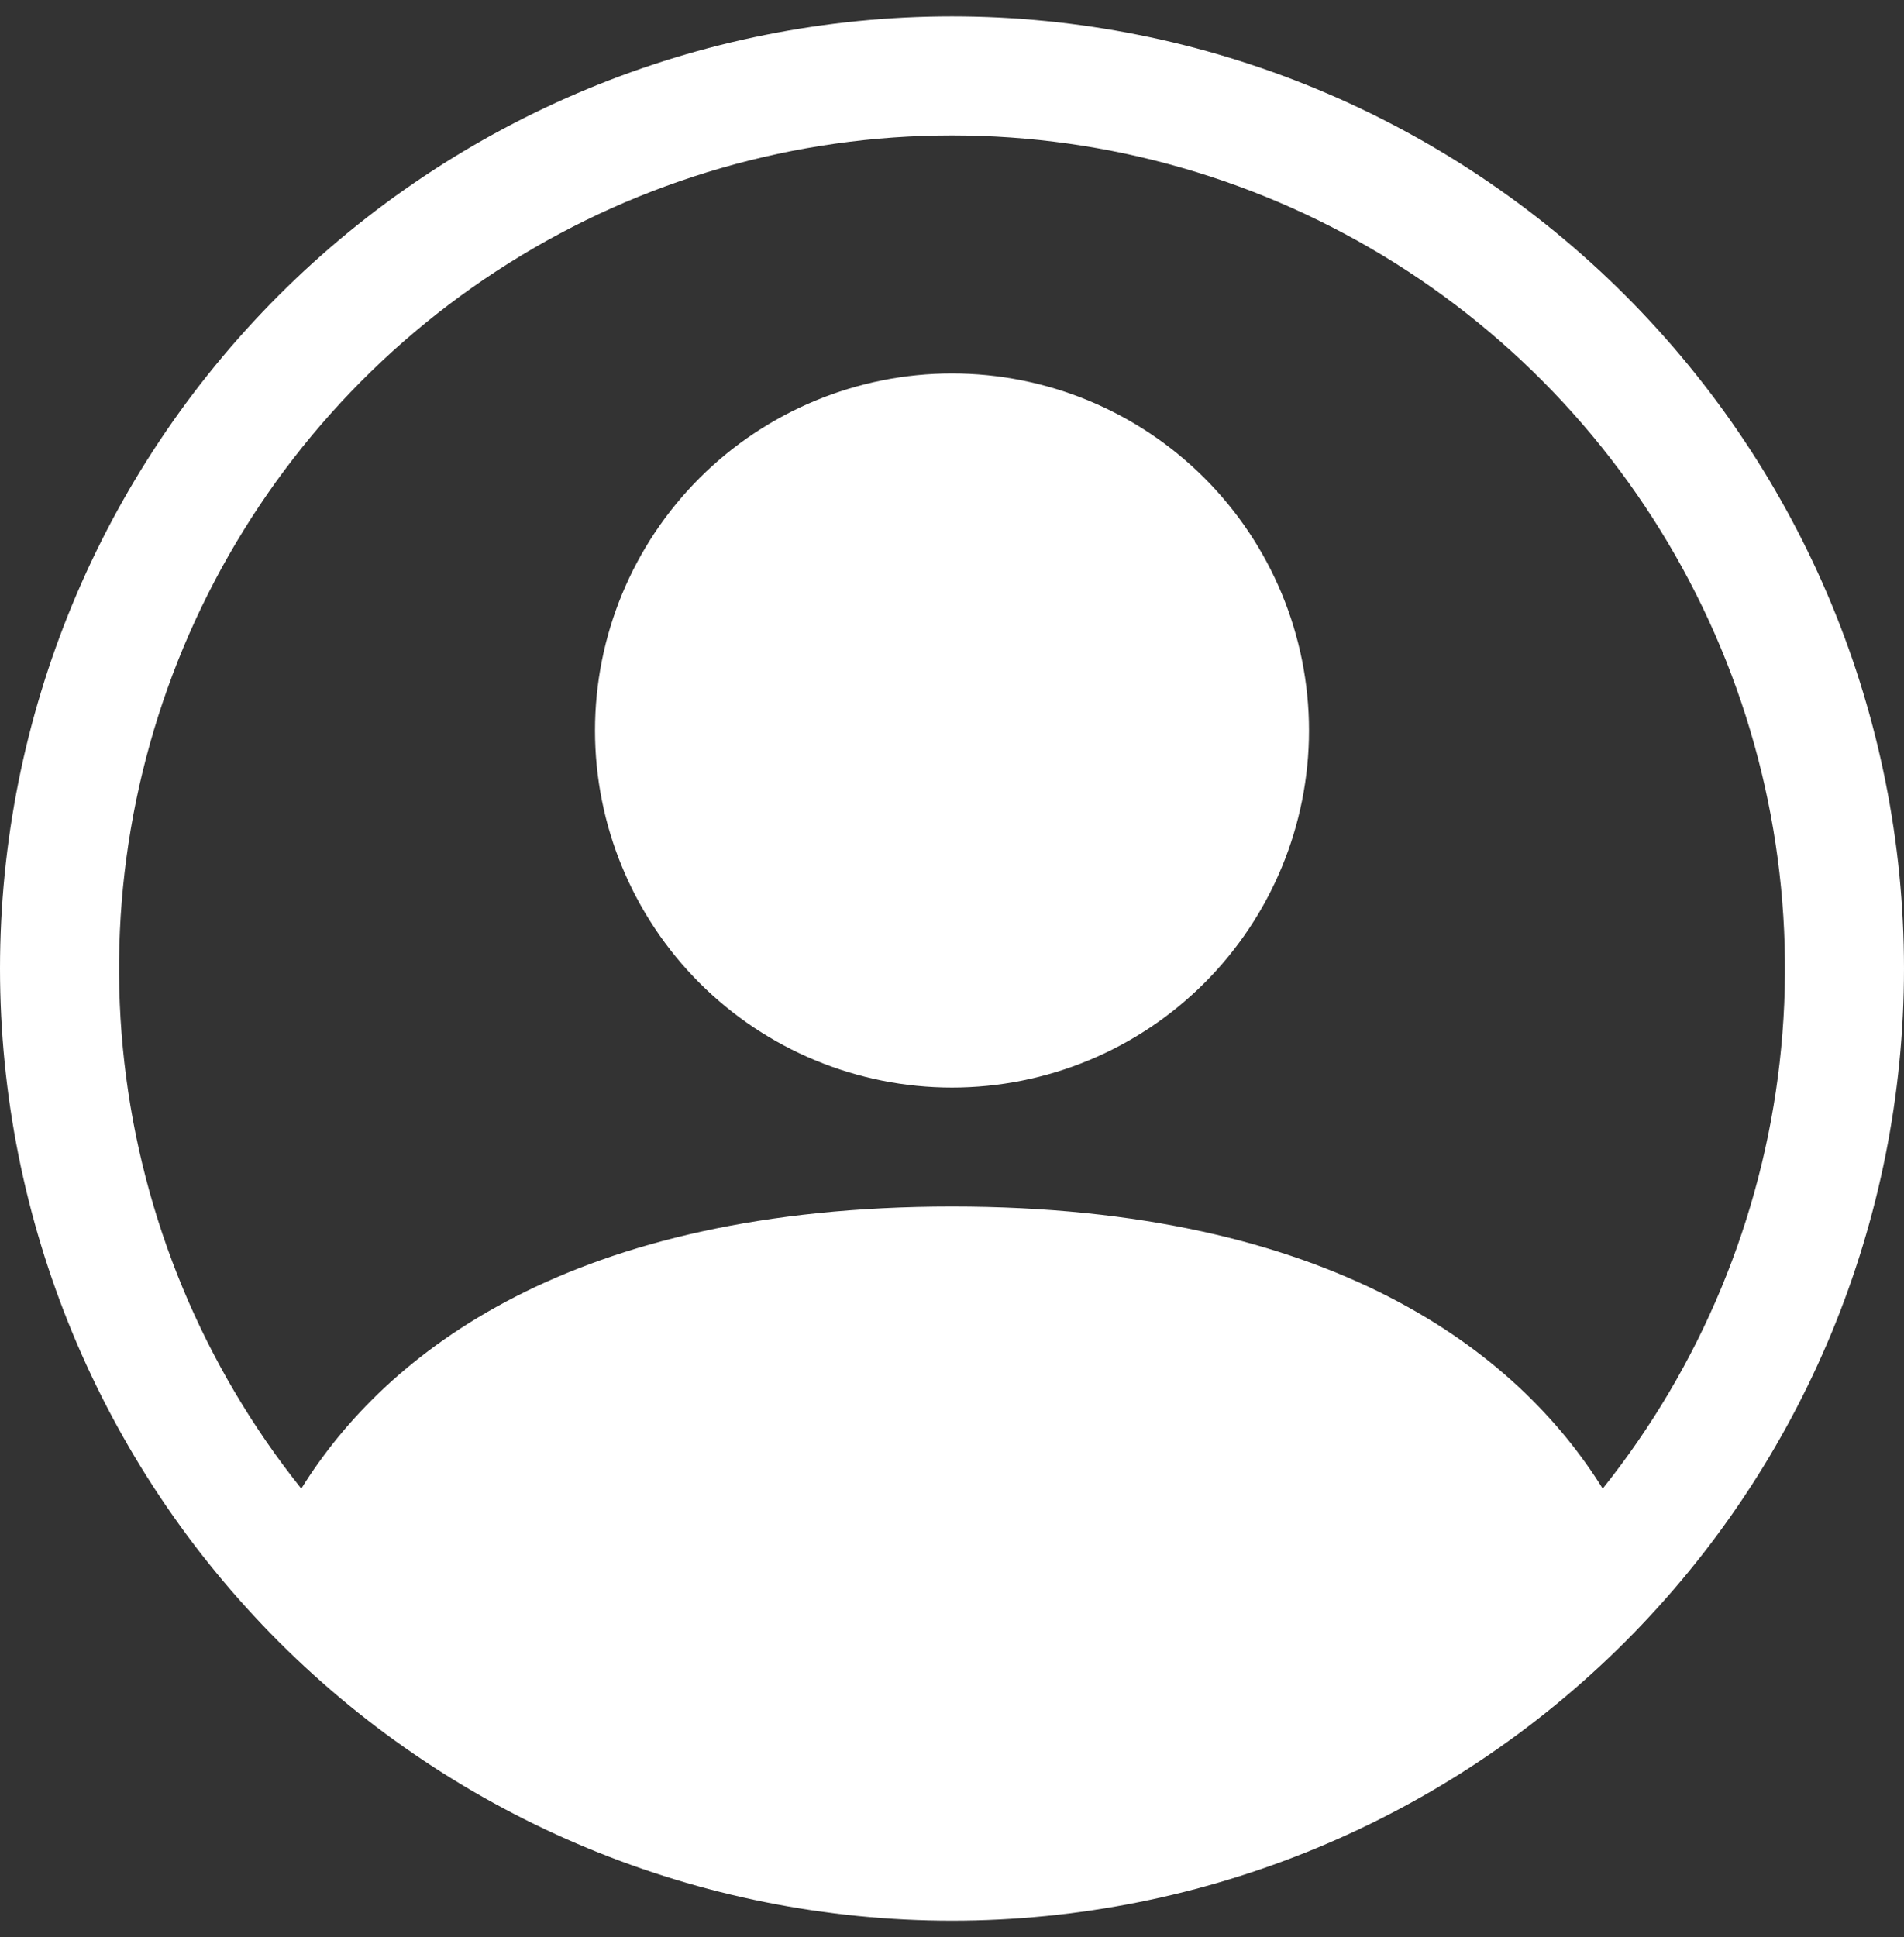 <svg width="58" height="59" viewBox="0 0 58 59" fill="none" xmlns="http://www.w3.org/2000/svg">
<rect x="0" y="0" width="58" height="59" fill="#333333" stroke="none"/>
<g clip-path="url(#clip0_355_40)">
<path d="M39.875 22.25C39.875 25.134 38.729 27.9 36.69 29.94C34.65 31.979 31.884 33.125 29 33.125C26.116 33.125 23.35 31.979 21.31 29.94C19.271 27.9 18.125 25.134 18.125 22.25C18.125 19.366 19.271 16.6 21.31 14.56C23.35 12.521 26.116 11.375 29 11.375C31.884 11.375 34.65 12.521 36.69 14.56C38.729 16.6 39.875 19.366 39.875 22.25Z" fill="white"/>
<path fill-rule="evenodd" clip-rule="evenodd" d="M0 29.5C0 21.809 3.055 14.432 8.494 8.994C13.932 3.555 21.309 0.5 29 0.5C36.691 0.5 44.068 3.555 49.506 8.994C54.945 14.432 58 21.809 58 29.5C58 37.191 54.945 44.568 49.506 50.006C44.068 55.445 36.691 58.5 29 58.5C21.309 58.5 13.932 55.445 8.494 50.006C3.055 44.568 0 37.191 0 29.5ZM29 4.125C24.221 4.125 19.54 5.475 15.495 8.018C11.449 10.562 8.204 14.196 6.133 18.503C4.062 22.809 3.249 27.613 3.788 32.361C4.327 37.109 6.195 41.608 9.178 45.341C11.752 41.194 17.418 36.75 29 36.75C40.582 36.75 46.244 41.191 48.822 45.341C51.805 41.608 53.673 37.109 54.212 32.361C54.751 27.613 53.938 22.809 51.867 18.503C49.796 14.196 46.551 10.562 42.505 8.018C38.46 5.475 33.779 4.125 29 4.125Z" fill="white"/>
</g>
<defs>
<clipPath id="clip0_355_40">
<rect width="58" height="58" fill="white" transform="translate(0 0.5)"/>
</clipPath>
</defs>
</svg>
